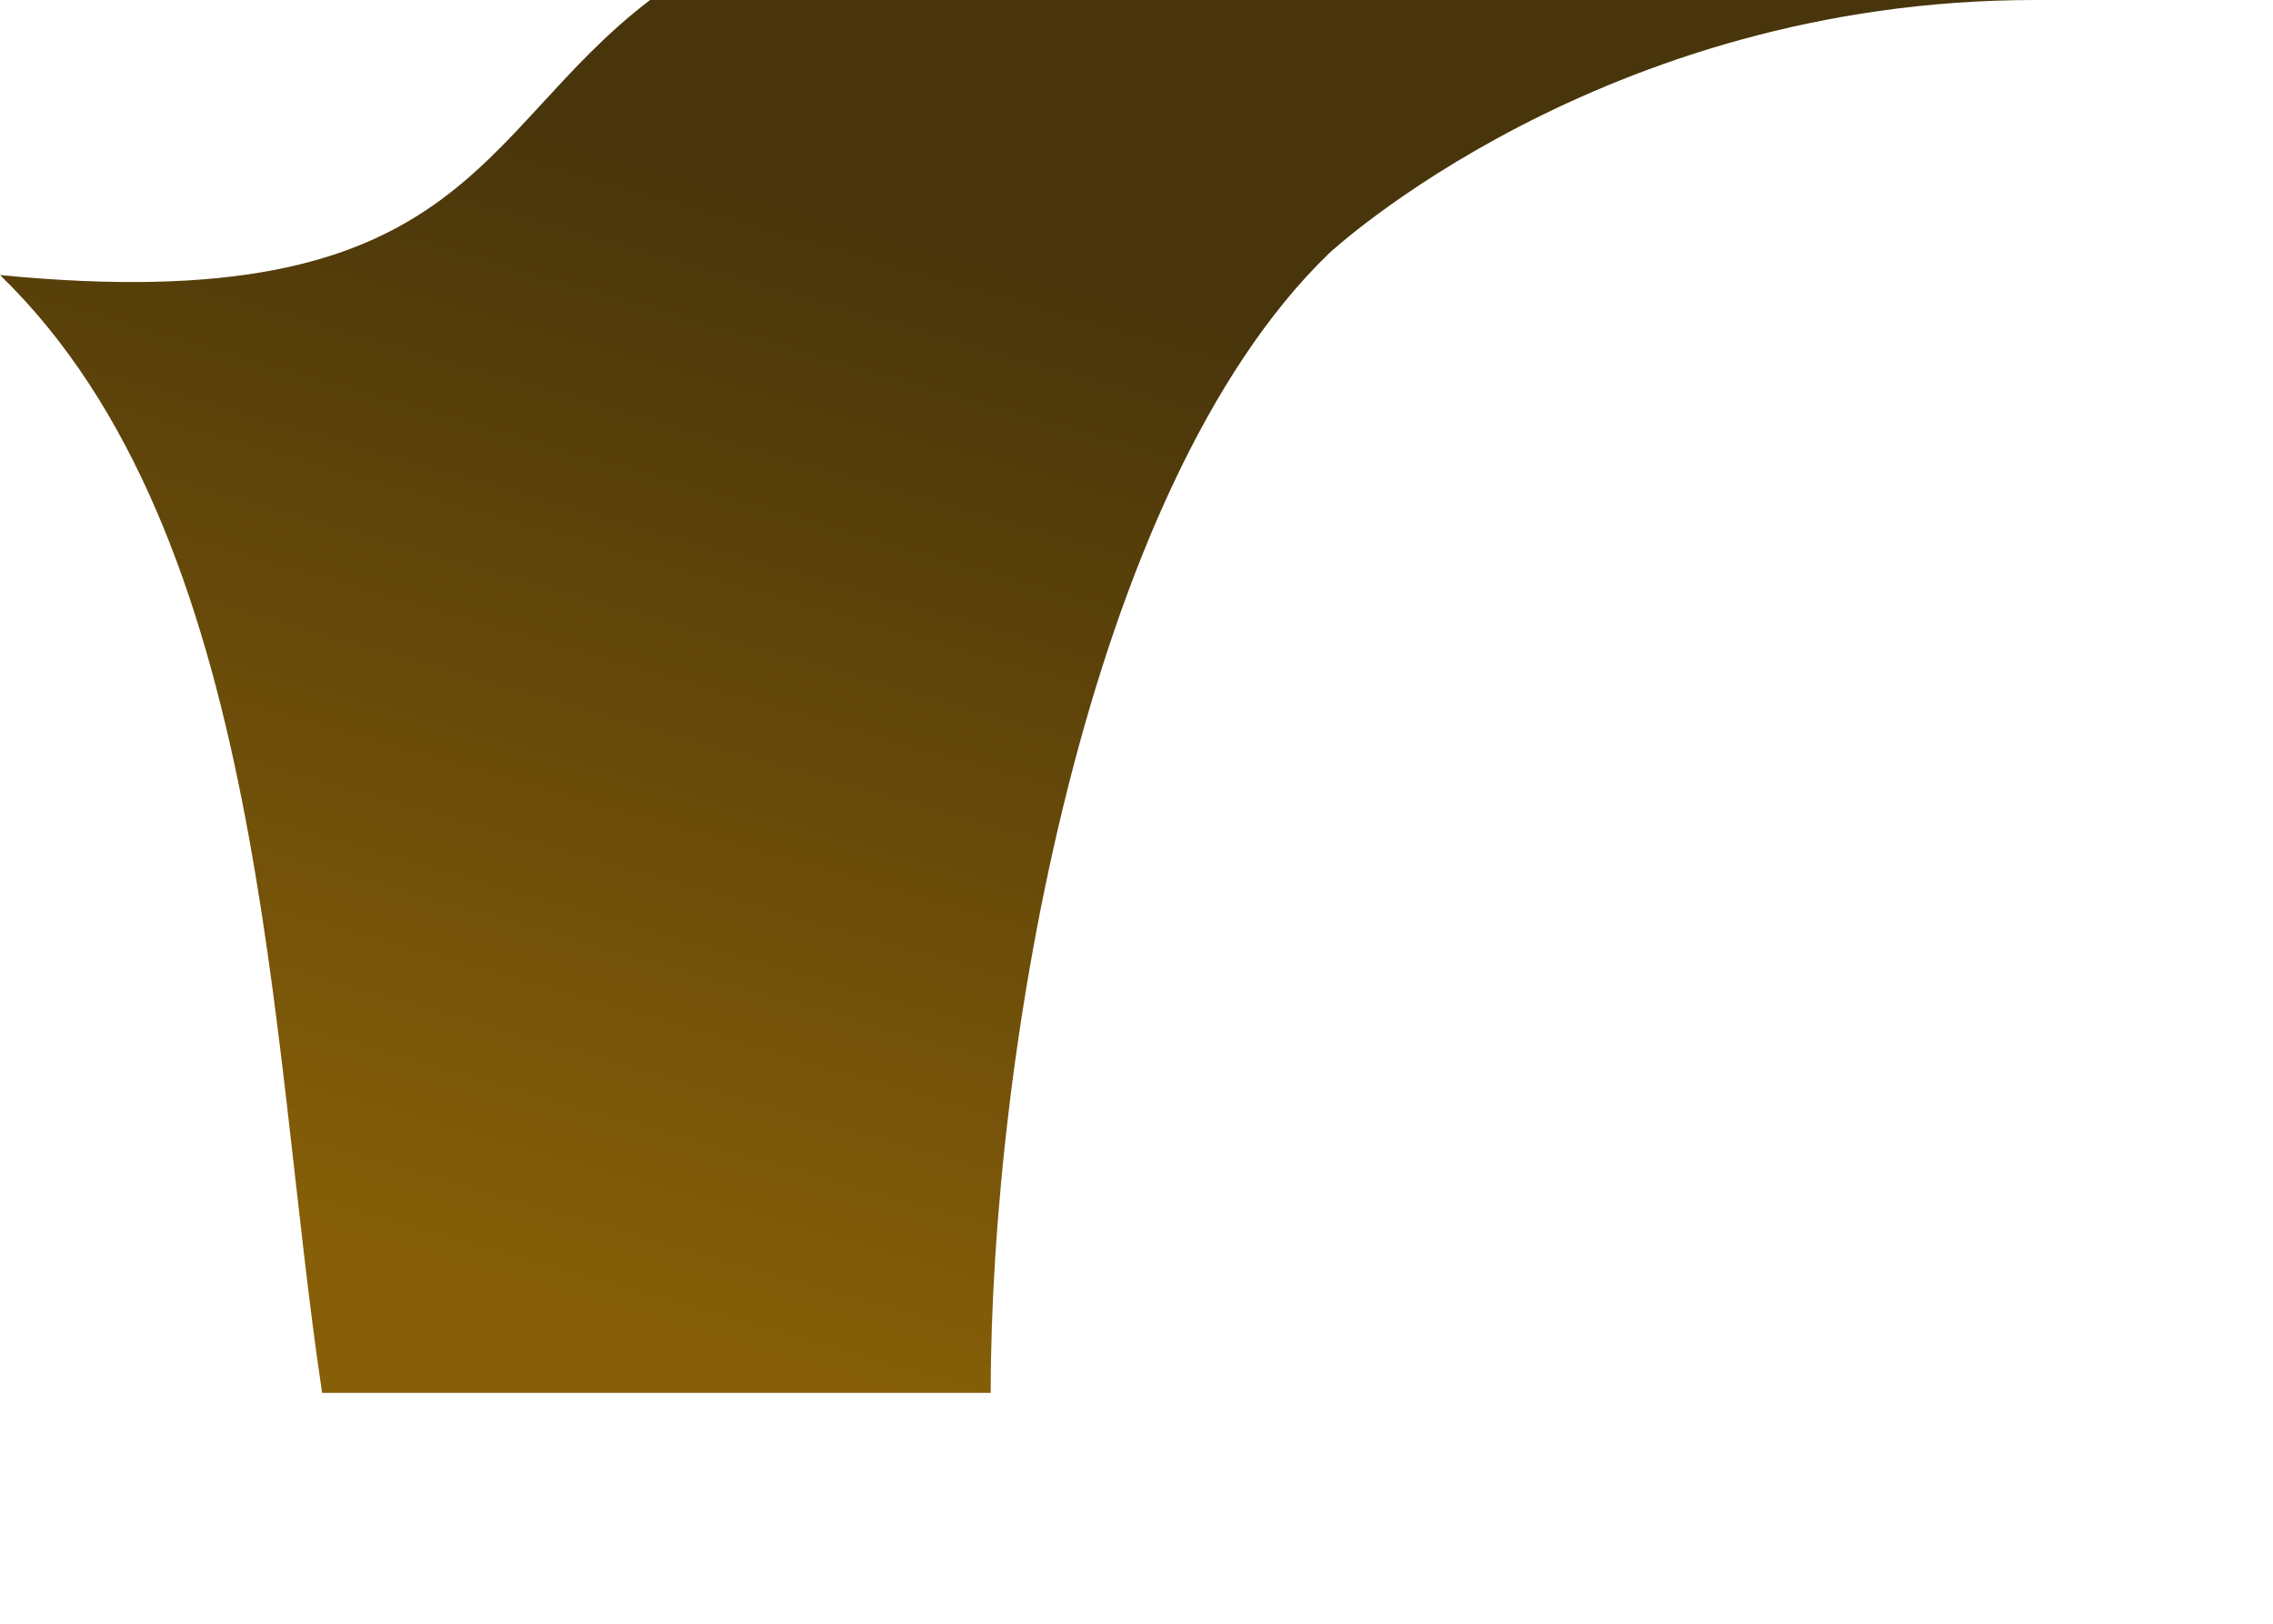 <svg preserveAspectRatio="none" width="100%" height="100%" overflow="visible" style="display: block;" viewBox="0 0 7 5" fill="none" xmlns="http://www.w3.org/2000/svg">
<path id="Subtract" d="M3.051 4.289H0.992C0.828 3.202 0.826 1.647 0 0.847C1.435 0.987 1.46 0.413 2.002 0L6.266 1.72228e-06C4.928 1.72228e-06 4.092 0.781 4.092 0.781C3.341 1.508 3.051 3.258 3.051 4.289Z" fill="url(#paint0_linear_387_240667)"/>
<defs>
<linearGradient id="paint0_linear_387_240667" x1="3.502" y1="0.893" x2="2.529" y2="4.282" gradientUnits="userSpaceOnUse">
<stop stop-color="#48350B"/>
<stop offset="1" stop-color="#875F08"/>
</linearGradient>
</defs>
</svg>
